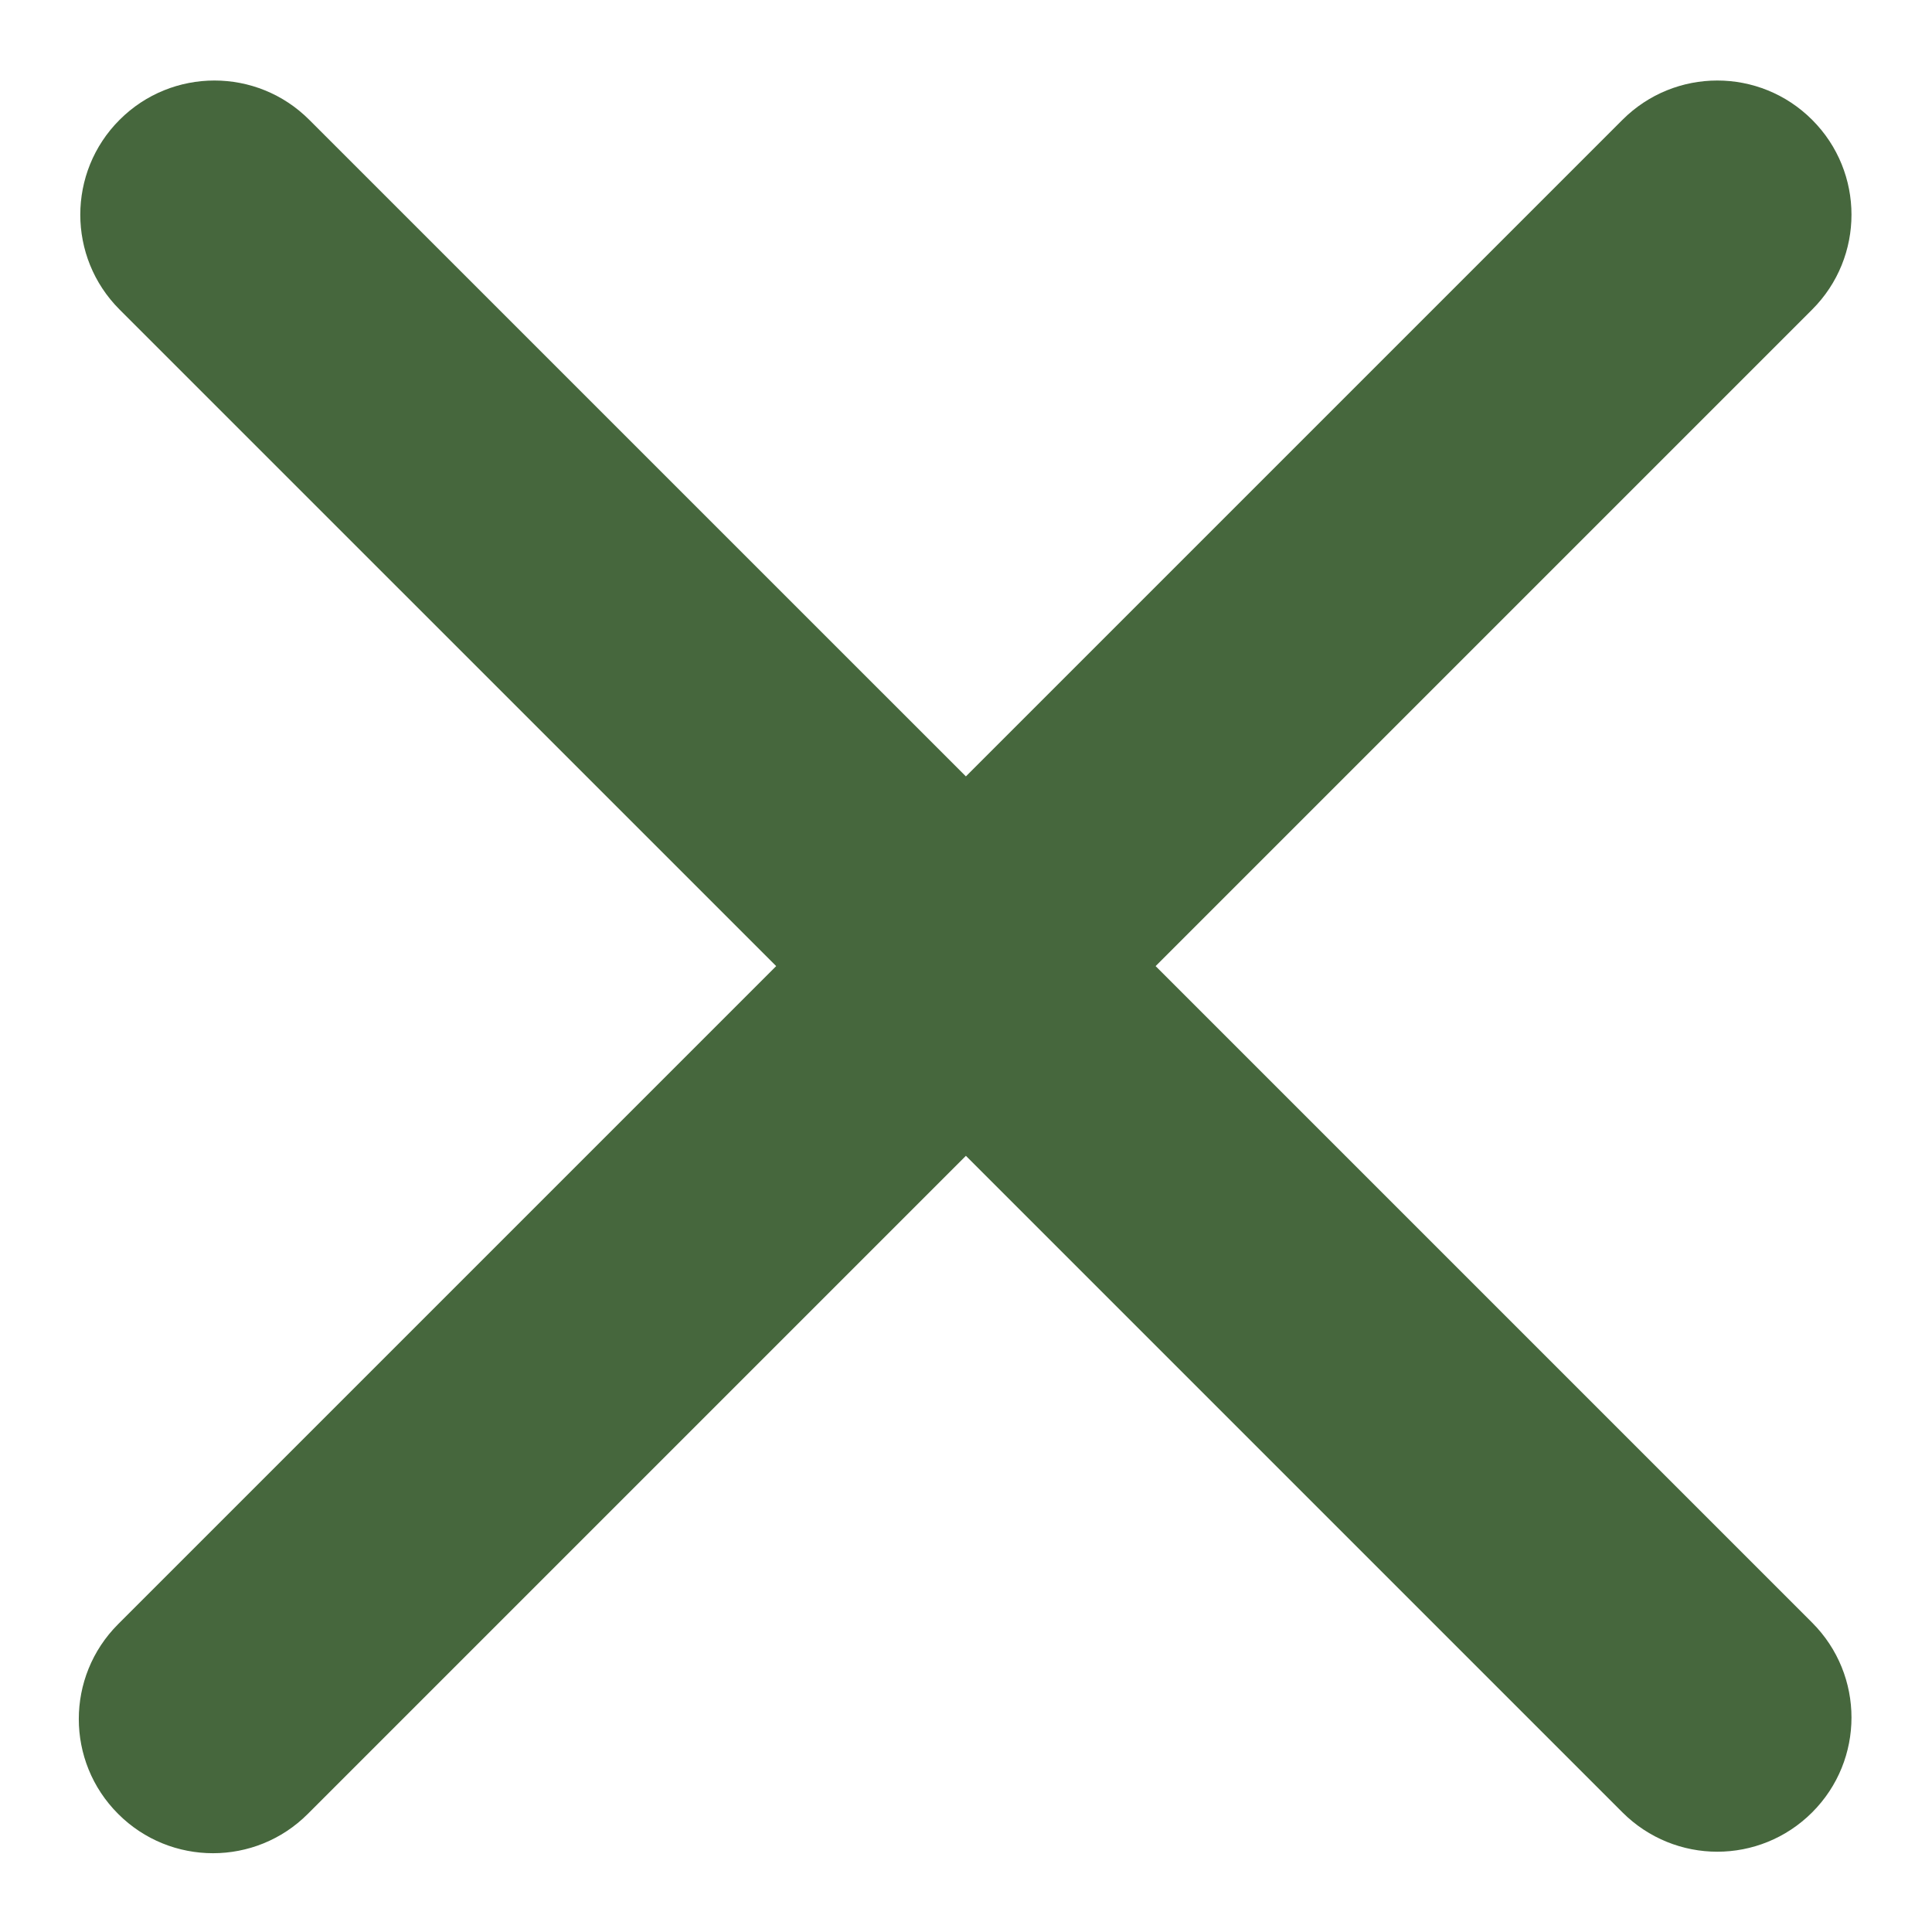 <svg width="45" height="45" xmlns="http://www.w3.org/2000/svg">
 <defs>
  <clipPath clipPathUnits="userSpaceOnUse" id="clipPath16">
   <path d="m0,36l36,0l0,-36l-36,0l0,36z" id="path18"/>
  </clipPath>
 </defs>
 <g>
  <title>background</title>
  <rect fill="none" id="canvas_background" height="602" width="802" y="-1" x="-1"/>
 </g>
 <g>
  <title>Layer 1</title>
  <g id="g10" transform="matrix(1.25, 0, 0, -1.25, 0, 45)">
   <g id="g12">
    <g id="g14" clip-path="url(#clipPath16)">
     <g id="g20">
      <path fill="#46673D" fill-rule="nonzero" d="m21.533,17.998l12.234,12.234c0.977,0.976 0.977,2.559 0,3.535c-0.976,0.977 -2.558,0.977 -3.535,0l-12.234,-12.234l-12.235,12.234c-0.975,0.977 -2.559,0.977 -3.535,0c-0.976,-0.976 -0.976,-2.559 0,-3.535l12.235,-12.234l-12.262,-12.262c-0.977,-0.977 -0.977,-2.559 0,-3.535c0.488,-0.489 1.128,-0.733 1.768,-0.733c0.639,0 1.279,0.244 1.767,0.733l12.262,12.262l12.234,-12.234c0.489,-0.488 1.128,-0.733 1.768,-0.733c0.639,0 1.279,0.245 1.767,0.733c0.977,0.976 0.977,2.558 0,3.535l-12.234,12.234z" id="path22"/>
     </g>
    </g>
   </g>
  </g>
 </g>
</svg>